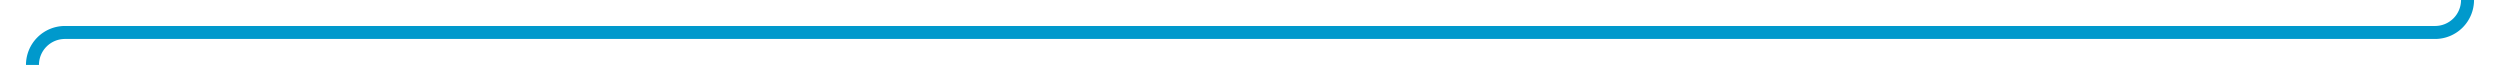 ﻿<?xml version="1.0" encoding="utf-8"?>
<svg version="1.1" xmlns:xlink="http://www.w3.org/1999/xlink" width="385px" height="10px" preserveAspectRatio="xMinYMid meet" viewBox="247 736  385 8" xmlns="http://www.w3.org/2000/svg">
  <path d="M 627 730  L 627 735  A 5 5 0 0 1 622 740 L 257 740  A 5 5 0 0 0 252 745 L 252 750  " stroke-width="2" stroke="#0099cc" fill="none" />
  <path d="M 244.4 749  L 252 756  L 259.6 749  L 244.4 749  Z " fill-rule="nonzero" fill="#0099cc" stroke="none" />
</svg>